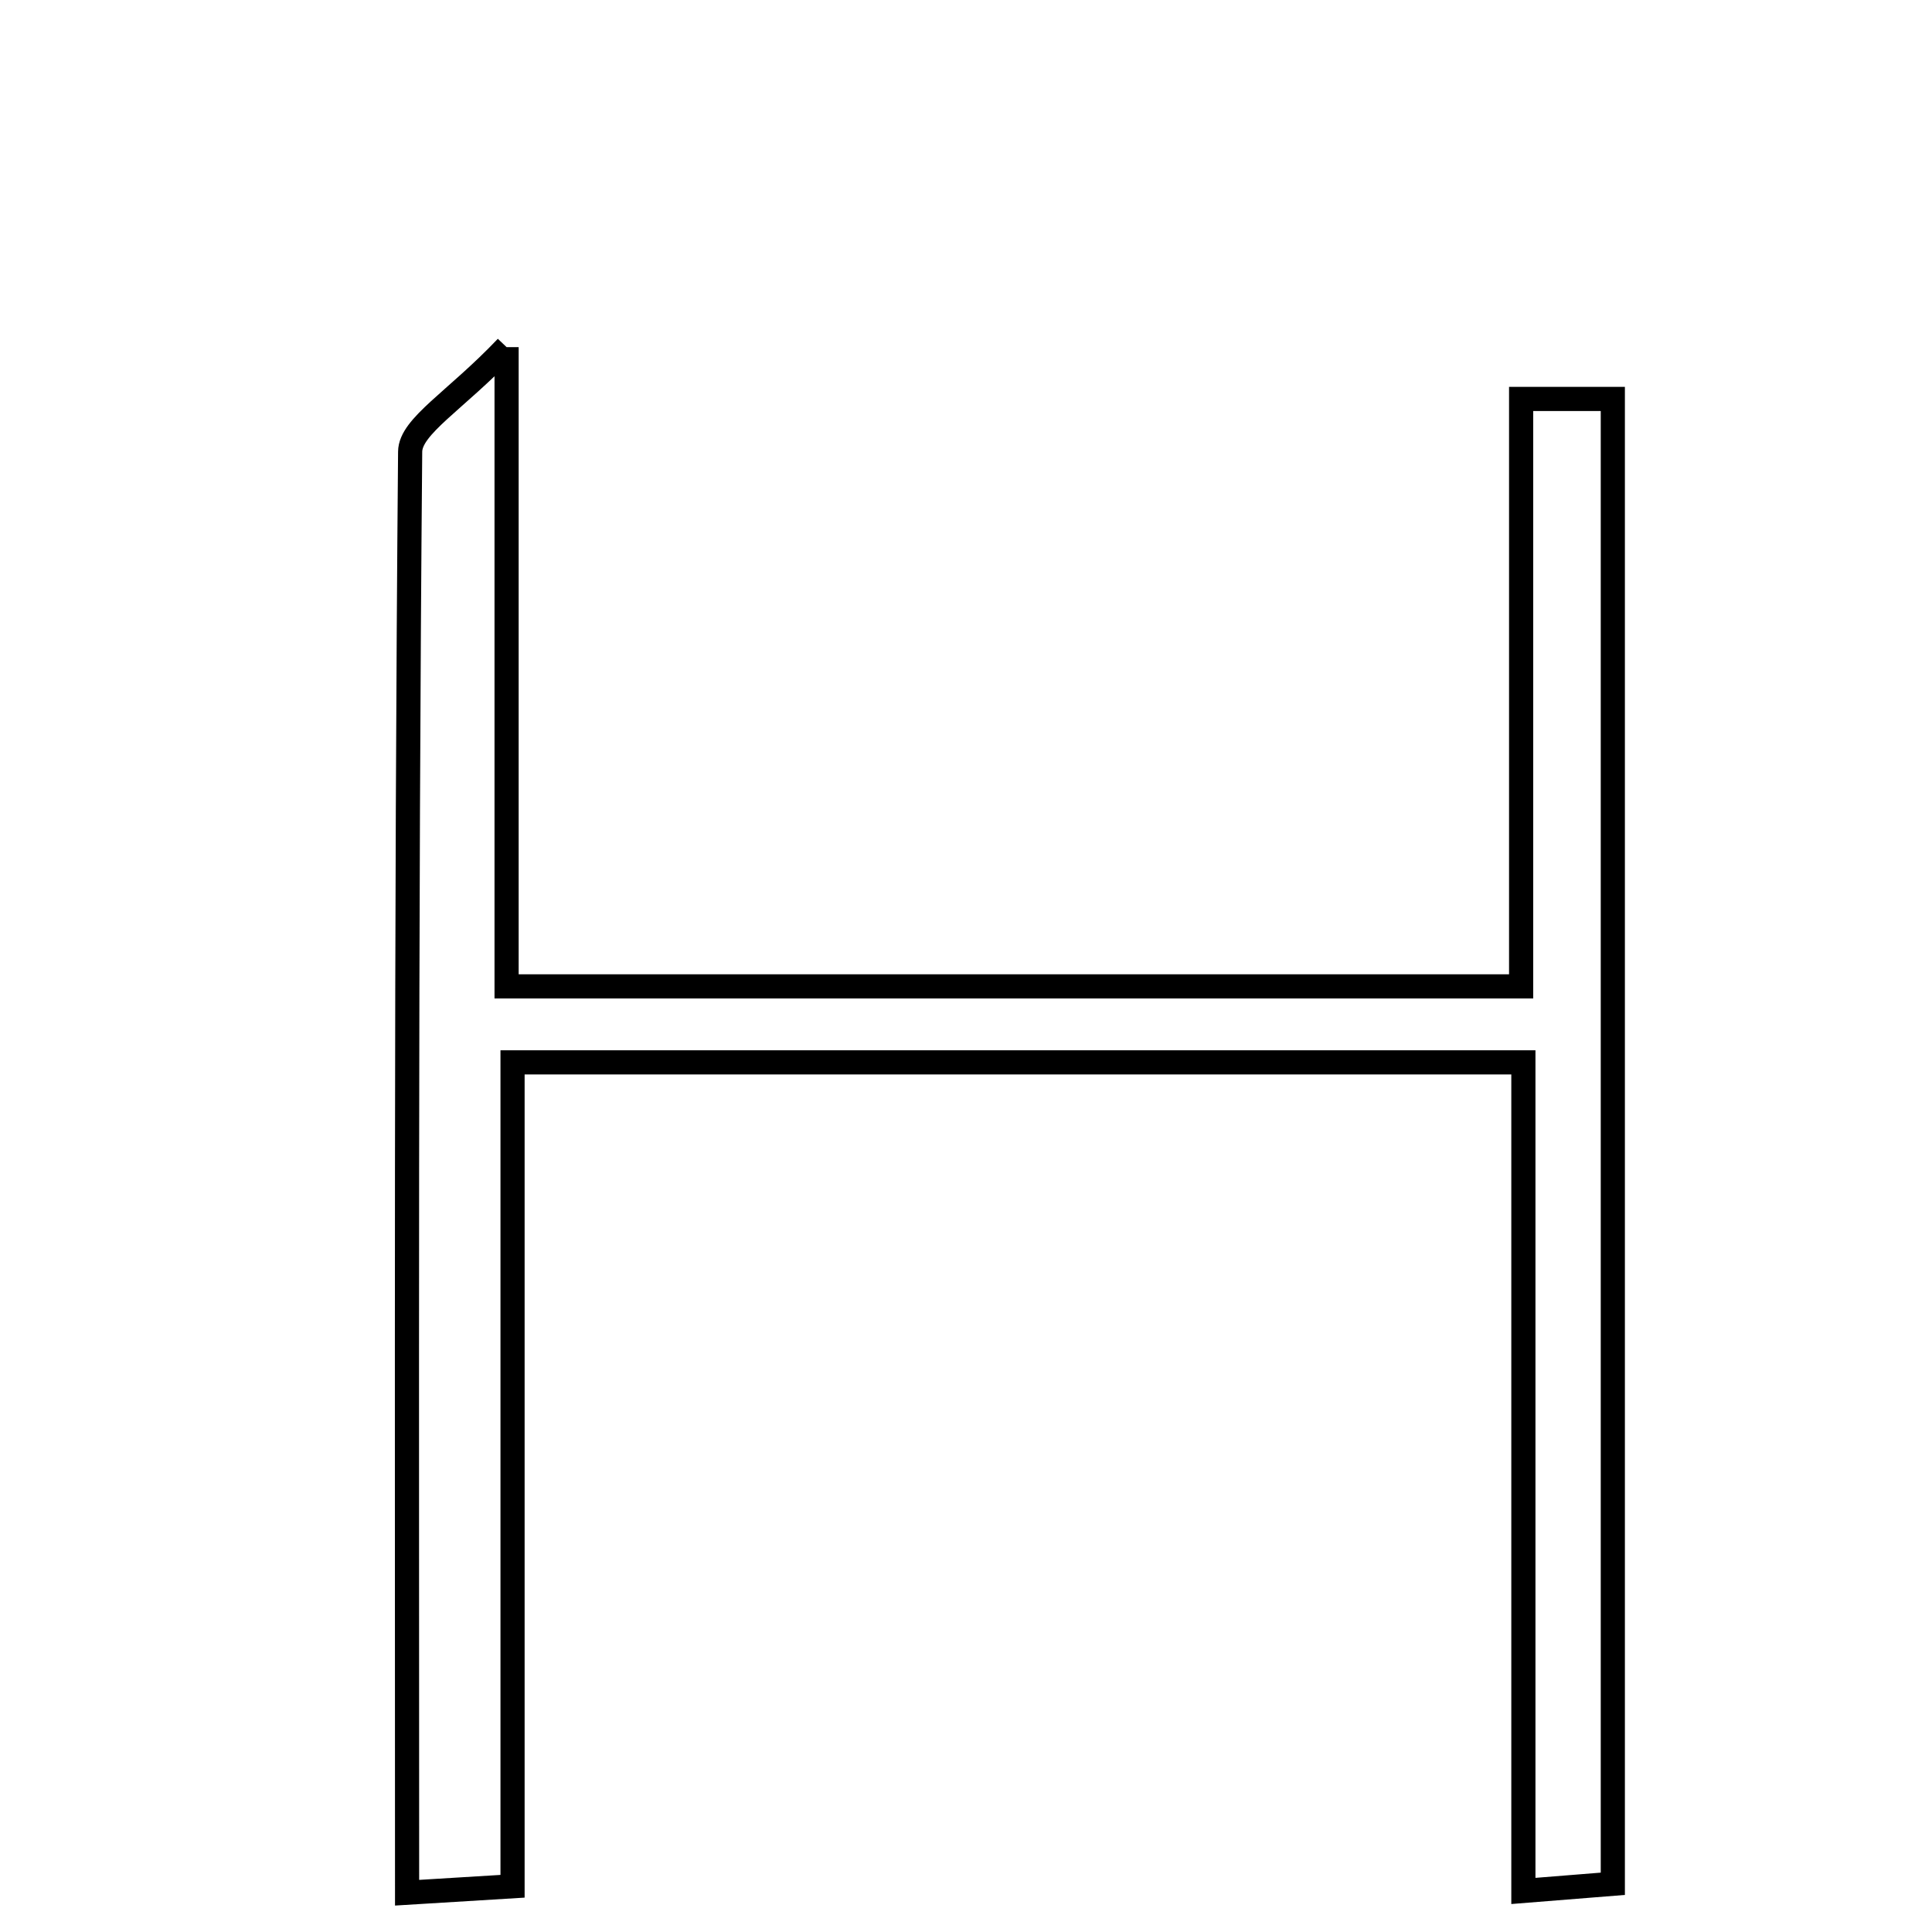 <svg xmlns="http://www.w3.org/2000/svg" viewBox="0.0 0.0 24.0 24.0" height="200px" width="200px"><path fill="none" stroke="black" stroke-width=".3" stroke-opacity="1.0"  filling="0" d="M6.293 4.312 C6.293 7.326 6.293 9.721 6.293 12.253 C10.522 12.253 14.6 12.253 18.896 12.253 C18.896 9.852 18.896 7.475 18.896 4.956 C19.145 4.956 19.594 4.956 20.035 4.956 C20.035 11.044 20.035 17.157 20.035 23.401 C19.722 23.426 19.362 23.455 18.924 23.49 C18.924 20.066 18.924 16.718 18.924 13.197 C14.723 13.197 10.659 13.197 6.367 13.197 C6.367 16.615 6.367 19.983 6.367 23.432 C5.947 23.458 5.576 23.48 5.057 23.512 C5.057 17.483 5.043 11.547 5.095 5.611 C5.098 5.294 5.657 4.981 6.293 4.312"></path></svg>
